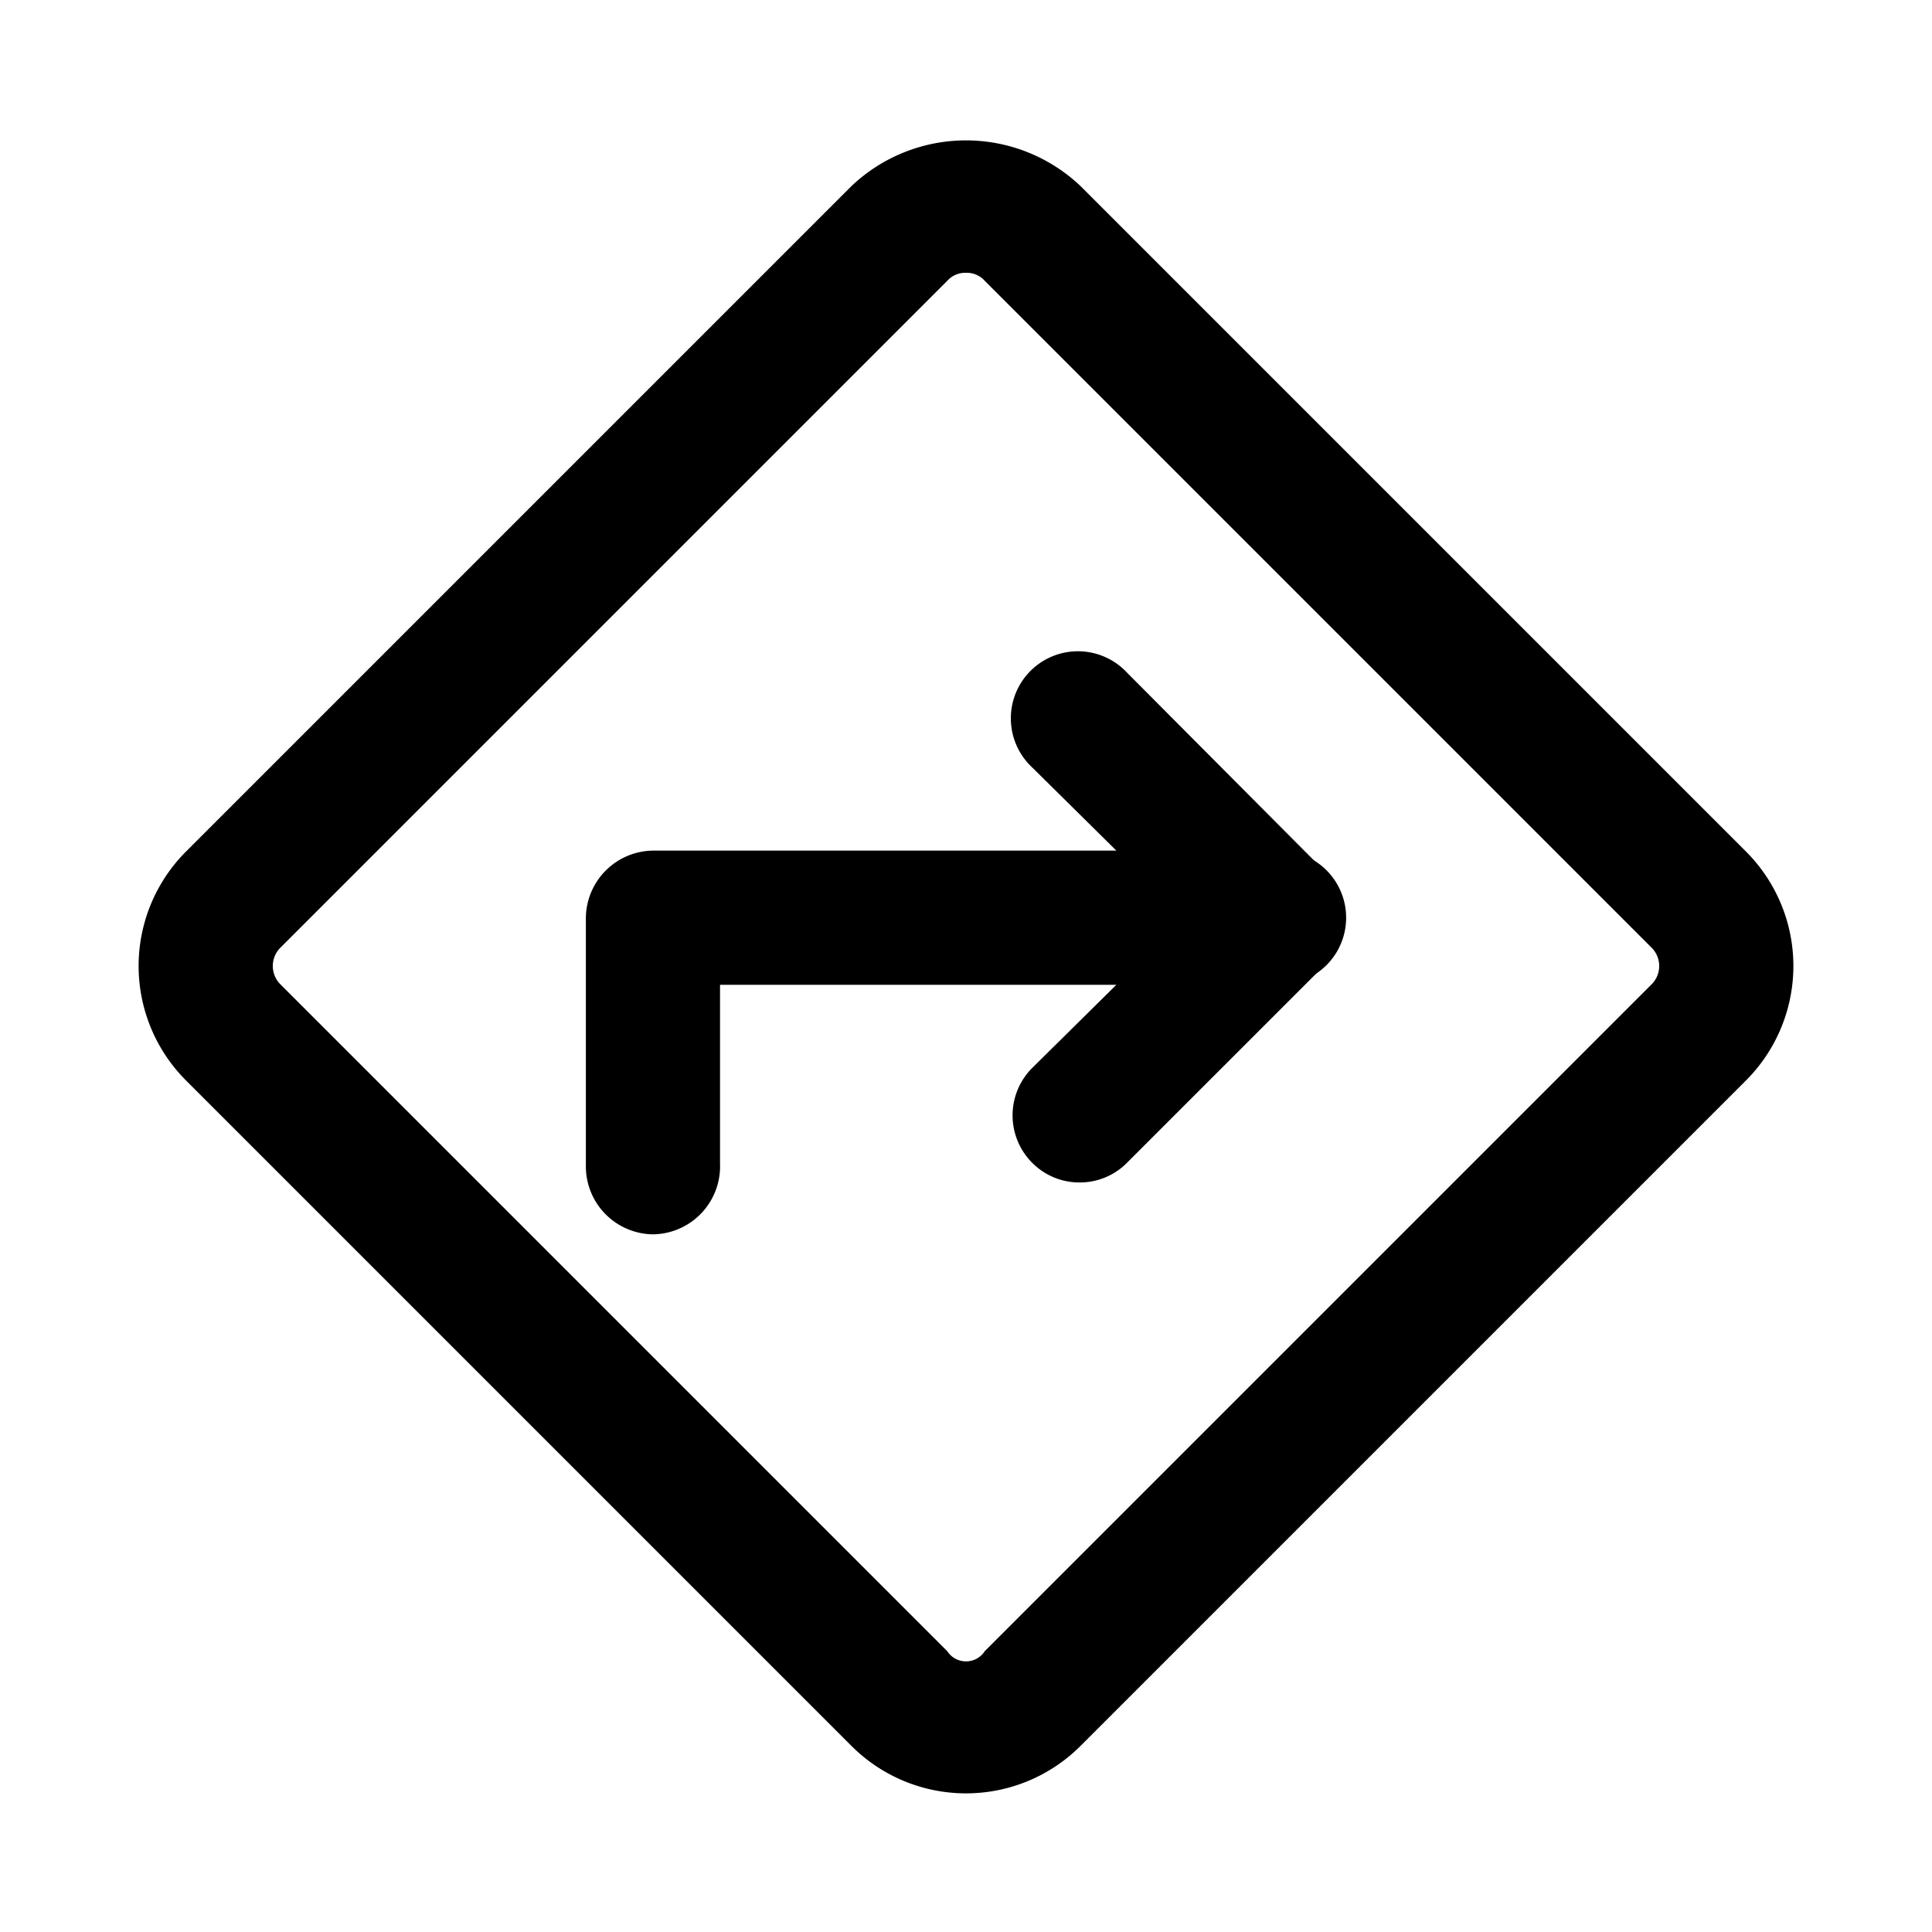 <svg xmlns="http://www.w3.org/2000/svg" width="100%" height="100%" viewBox="1.2 1.2 21.6 21.6"><path d="M12 21.25a1.81 1.81 0 01-1.28-.53l-7.44-7.44a1.81 1.81 0 010-2.56l7.44-7.44a1.86 1.86 0 012.56 0l7.44 7.44a1.81 1.81 0 010 2.56l-7.44 7.44a1.81 1.81 0 01-1.28.53zm0-17a.27.27 0 00-.21.09l-7.45 7.45a.29.29 0 000 .42l7.45 7.45a.25.25 0 00.42 0l7.45-7.45a.29.29 0 000-.42l-7.45-7.45a.27.27 0 00-.21-.09z"/><path d="M13.27 14.42a.74.74 0 01-.53-.22.75.75 0 010-1.06l1.7-1.68-1.7-1.68a.75.75 0 111.06-1.06l2.2 2.21A.75.75 0 0116 12l-2.2 2.2a.74.74 0 01-.53.22z"/><path d="M8.5 15a.76.76 0 01-.75-.75v-2.79a.76.76 0 01.75-.75h7a.75.75 0 010 1.5H9.25v2a.76.76 0 01-.75.79z"/></svg>